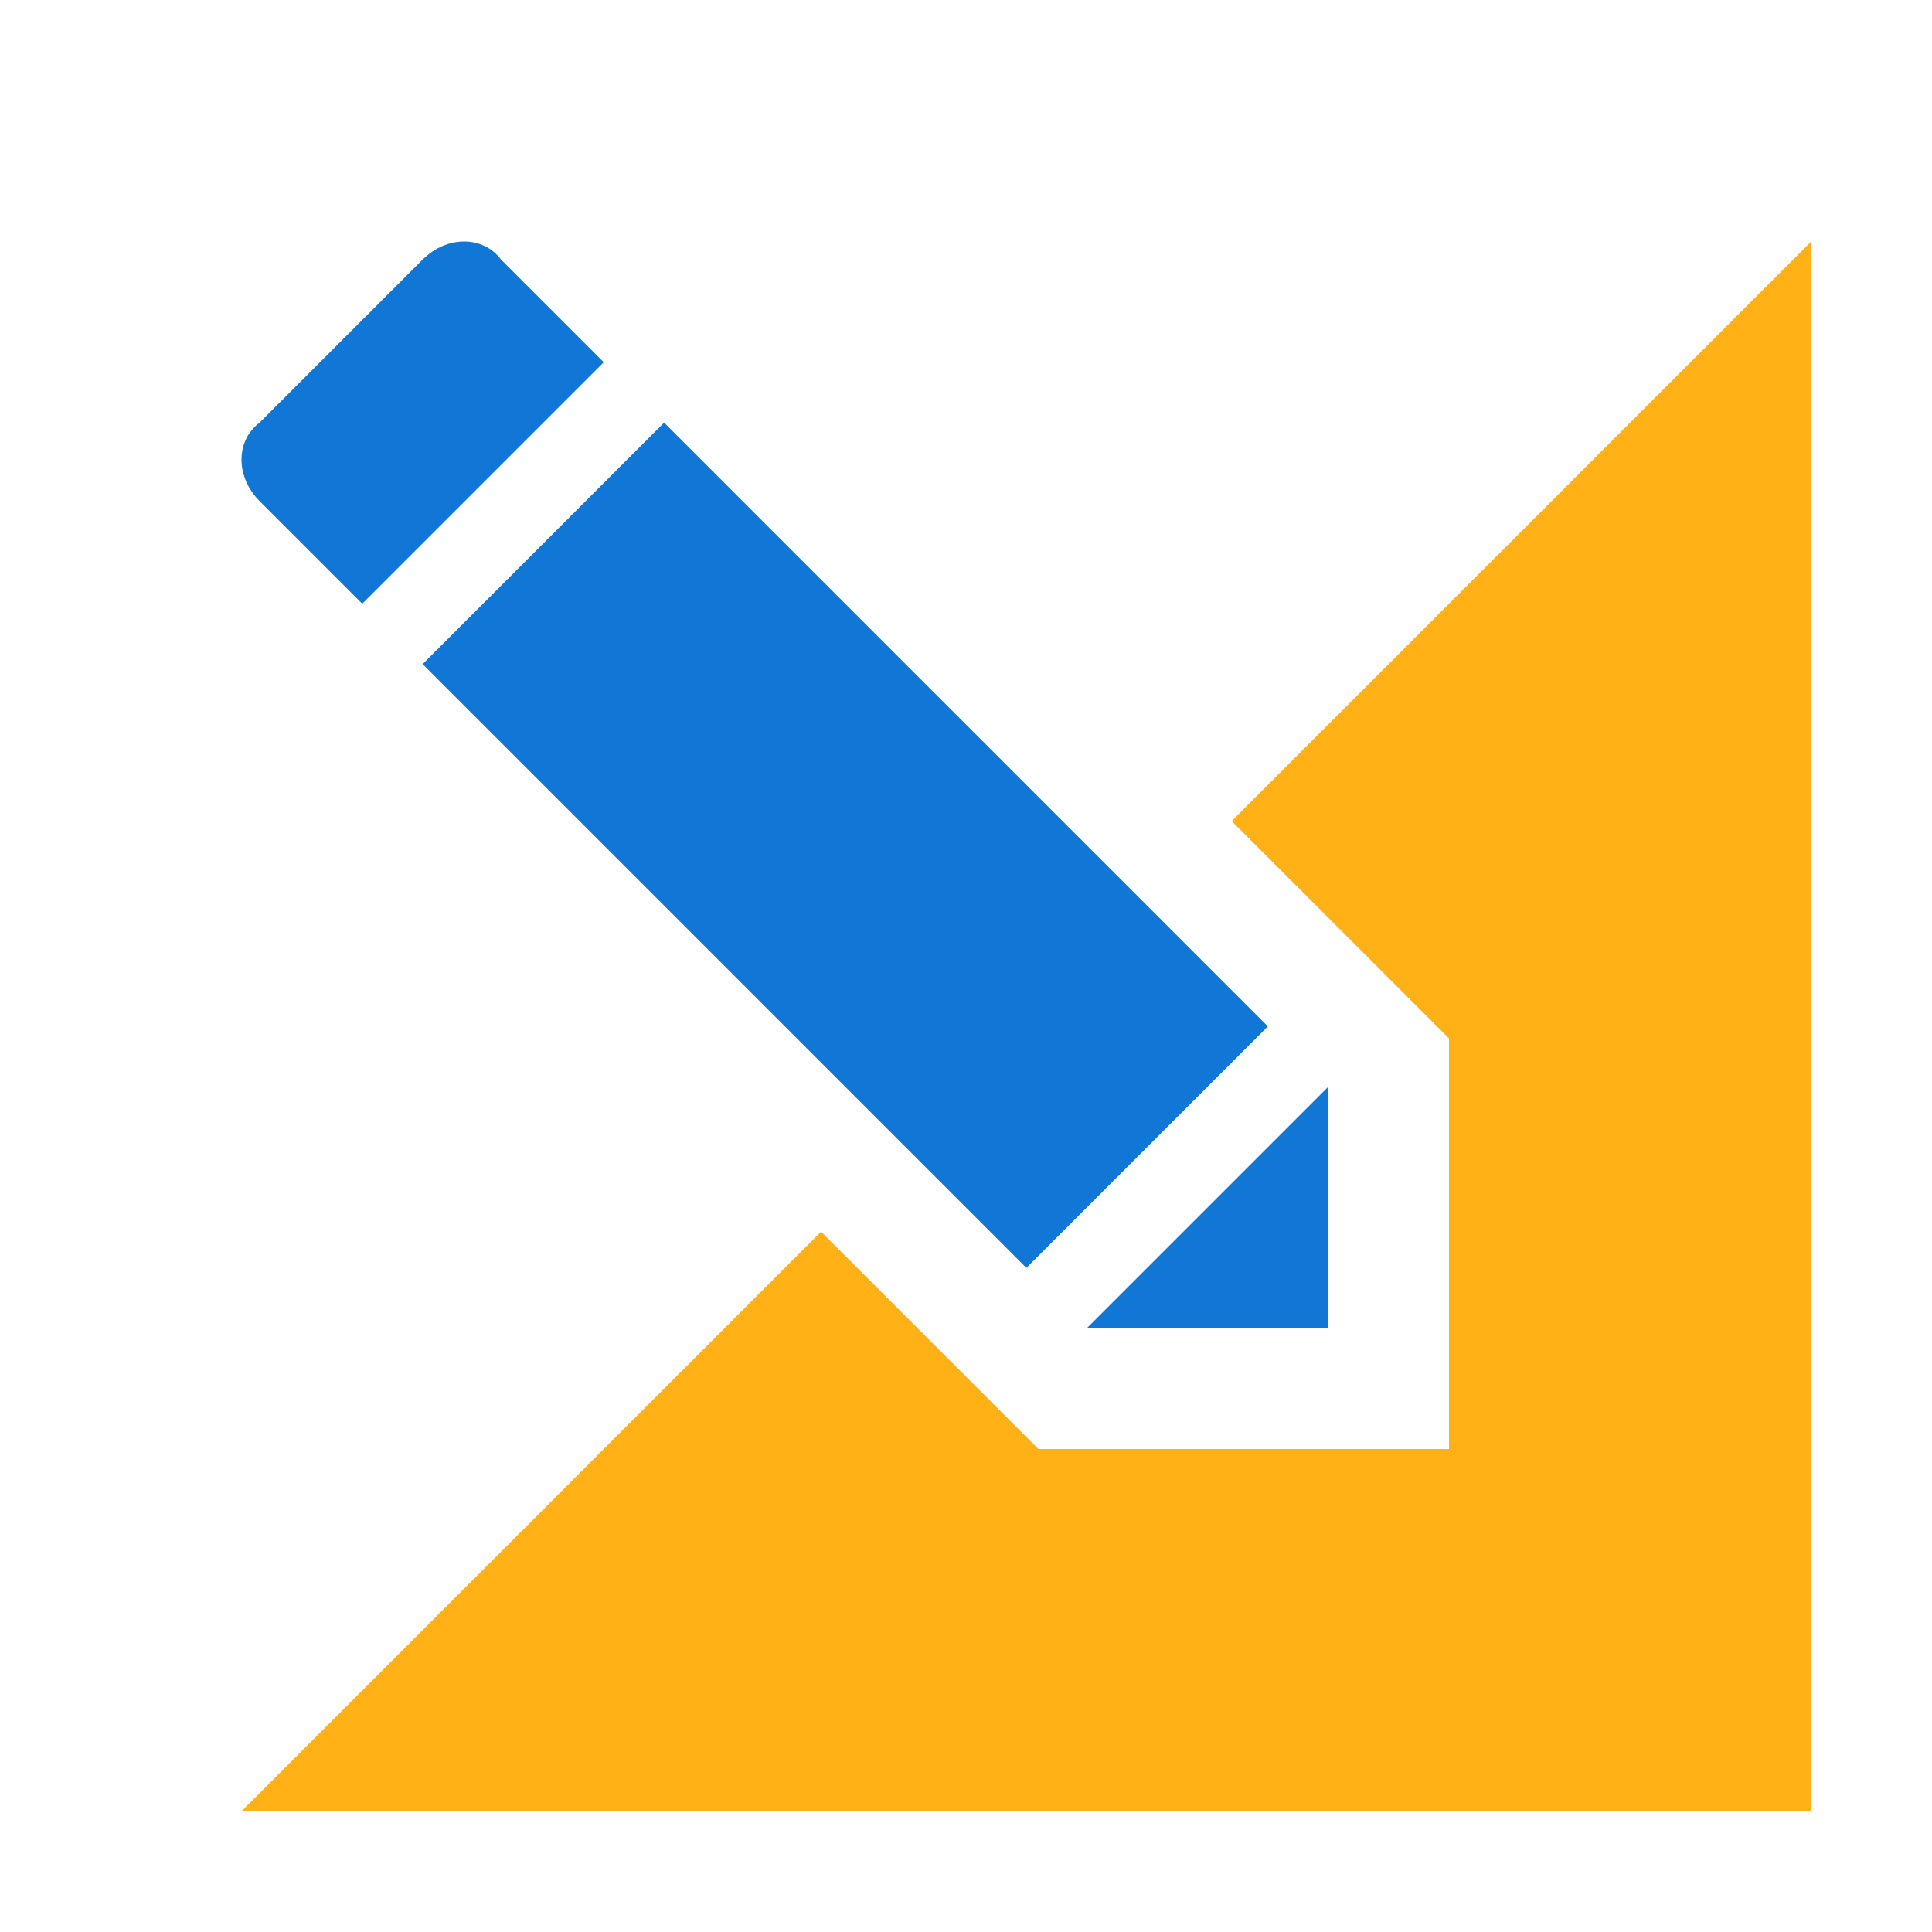 <?xml version="1.0" encoding="utf-8"?>
<!-- Generator: Adobe Illustrator 23.0.1, SVG Export Plug-In . SVG Version: 6.00 Build 0)  -->
<svg version="1.1" id="Layer_1" xmlns="http://www.w3.org/2000/svg" xmlns:xlink="http://www.w3.org/1999/xlink" x="0px" y="0px"
	 viewBox="0 0 32 32" style="enable-background:new 0 0 32 32;" xml:space="preserve">
<style type="text/css">
	.Black{fill:#727272;}
	.Blue{fill:#1177D7;}
	.Green{fill:#039C23;}
	.Yellow{fill:#FFB115;}
	.Red{fill:#D11C1C;}
	.White{fill:#FFFFFF;}
	.st0{opacity:0.5;}
	.st1{opacity:0.75;}
</style>
<polygon class="Yellow" points="20.4,13.6 24,17.2 24,18.5 24,24 18.5,24 17.2,24 13.6,20.4 4,30 30,30 30,4 "/>
<path class="Blue" d="M7,11l10,10l4-4L11,7L7,11z M6,10L4.3,8.3c-0.4-0.4-0.4-1,0-1.3L7,4.3c0.4-0.4,1-0.4,1.3,0L10,6L6,10z M22,18
	v4h-4L22,18z"/>
</svg>
